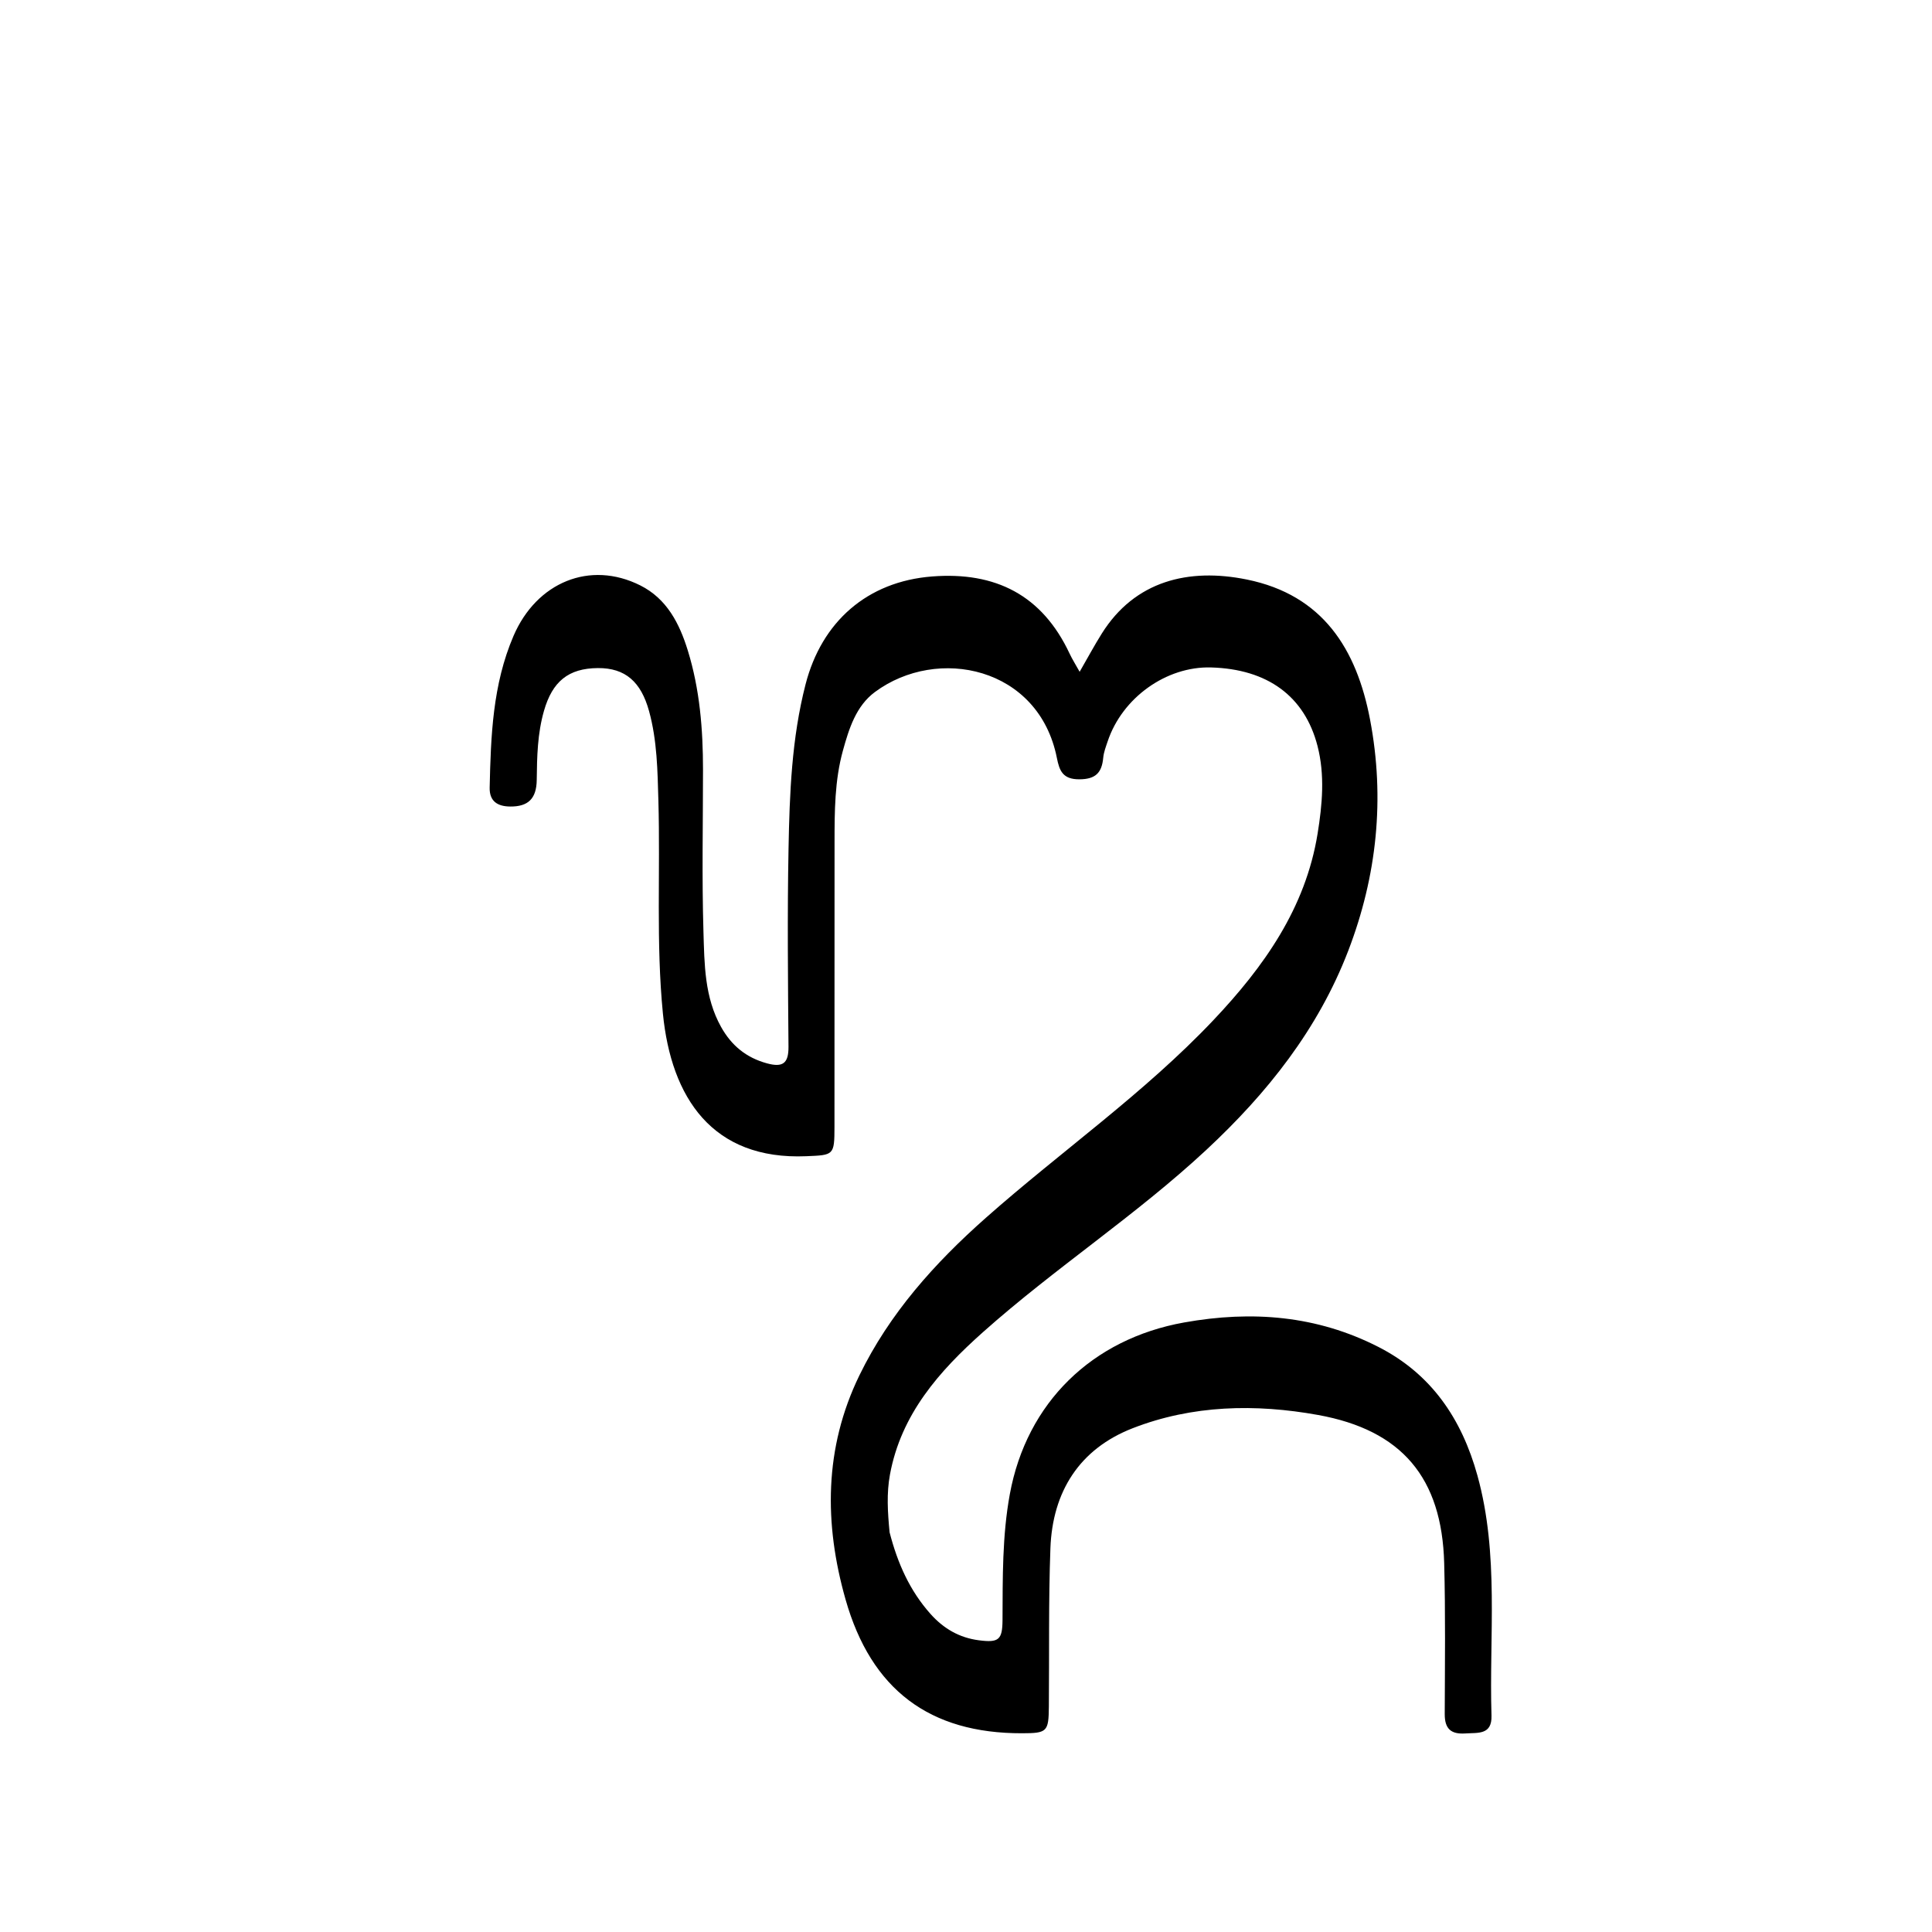 <svg version="1.1" id="Layer_1" xmlns="http://www.w3.org/2000/svg" xmlns:xlink="http://www.w3.org/1999/xlink" x="0px" y="0px"
	 width="100%" viewBox="0 0 512 512" enable-background="new 0 0 512 512" xml:space="preserve">
<path fill="#000000" opacity="1" stroke="none" 
	d="
M235.752,406.085 
	C237.885,414.342 241.112,421.545 246.57,427.684 
	C250.05,431.597 254.225,434.018 259.411,434.693 
	C264.668,435.376 265.65,434.578 265.678,429.322 
	C265.735,418.174 265.58,407.058 267.612,395.979 
	C272.063,371.699 289.435,354.83 313.811,350.467 
	C331.799,347.248 348.968,348.623 365.282,356.945 
	C379.322,364.107 387.368,375.988 391.532,391.023 
	C397.344,412.011 394.615,433.41 395.261,454.65 
	C395.418,459.833 391.685,459.154 388.336,459.381 
	C384.494,459.642 382.856,458.12 382.869,454.252 
	C382.913,440.921 383.079,427.583 382.725,414.26 
	C382.125,391.624 371.519,378.988 349.274,374.978 
	C332.706,371.991 316.005,372.327 300.158,378.5 
	C286.059,383.991 278.924,395.312 278.37,410.298 
	C277.854,424.278 278.086,438.285 277.959,452.281 
	C277.898,458.947 277.492,459.318 270.83,459.332 
	C246.406,459.384 230.895,447.838 224.086,423.894 
	C218.361,403.761 218.393,383.751 227.73,364.526 
	C235.717,348.081 247.703,334.73 261.282,322.716 
	C281.235,305.063 303.231,289.736 321.608,270.304 
	C334.921,256.227 345.978,240.692 349.176,220.929 
	C350.424,213.218 351.143,205.399 349.155,197.692 
	C345.75,184.487 335.895,177.304 320.935,176.881 
	C309.086,176.546 297.405,184.893 293.536,196.488 
	C293.063,197.906 292.501,199.349 292.366,200.815 
	C292.001,204.778 290.356,206.52 286.005,206.525 
	C281.655,206.531 280.76,204.28 280.083,200.863 
	C275.303,176.728 248.451,171.105 231.862,183.393 
	C226.861,187.098 224.987,193.104 223.382,198.911 
	C221.186,206.855 221.167,215.04 221.164,223.206 
	C221.158,248.37 221.166,273.534 221.144,298.698 
	C221.138,306.193 220.92,306.105 213.682,306.409 
	C188.73,307.459 177.874,290.852 175.68,268.629 
	C173.827,249.851 175.014,231.005 174.481,212.2 
	C174.256,204.259 174.155,196.249 172.003,188.437 
	C169.874,180.707 165.726,177.002 158.457,177.047 
	C150.598,177.097 146.377,180.636 144.159,188.38 
	C142.433,194.408 142.31,200.505 142.24,206.677 
	C142.183,211.69 139.936,213.784 135.2,213.738 
	C131.918,213.706 129.684,212.404 129.766,208.728 
	C130.071,195.055 130.555,181.421 136.076,168.55 
	C142.207,154.259 156.364,148.47 169.669,155.132 
	C176.729,158.668 180.071,165.252 182.275,172.386 
	C185.446,182.648 186.304,193.255 186.303,203.948 
	C186.302,218.28 185.991,232.621 186.423,246.94 
	C186.682,255.5 186.688,264.284 191.102,272.168 
	C193.836,277.052 197.719,280.28 203.219,281.788 
	C207.426,282.942 208.993,281.839 208.958,277.395 
	C208.819,259.898 208.634,242.394 208.97,224.903 
	C209.25,210.299 209.785,195.739 213.478,181.371 
	C217.74,164.79 229.79,154.107 247.023,152.768 
	C263.829,151.463 276.192,157.709 283.463,173.23 
	C284.157,174.71 285.042,176.099 286.117,178.031 
	C288.233,174.363 290.003,171.061 291.988,167.895 
	C300.738,153.937 314.978,150.435 330.442,153.584 
	C350.578,157.684 359.521,172.023 363.078,190.692 
	C367.064,211.613 364.908,232.134 357.304,251.947 
	C349.327,272.731 335.86,289.685 319.662,304.755 
	C300.963,322.151 279.49,336.105 260.465,353.063 
	C248.895,363.376 238.809,374.755 235.849,390.765 
	C234.928,395.744 235.234,400.703 235.752,406.085 
z"/>
</svg>